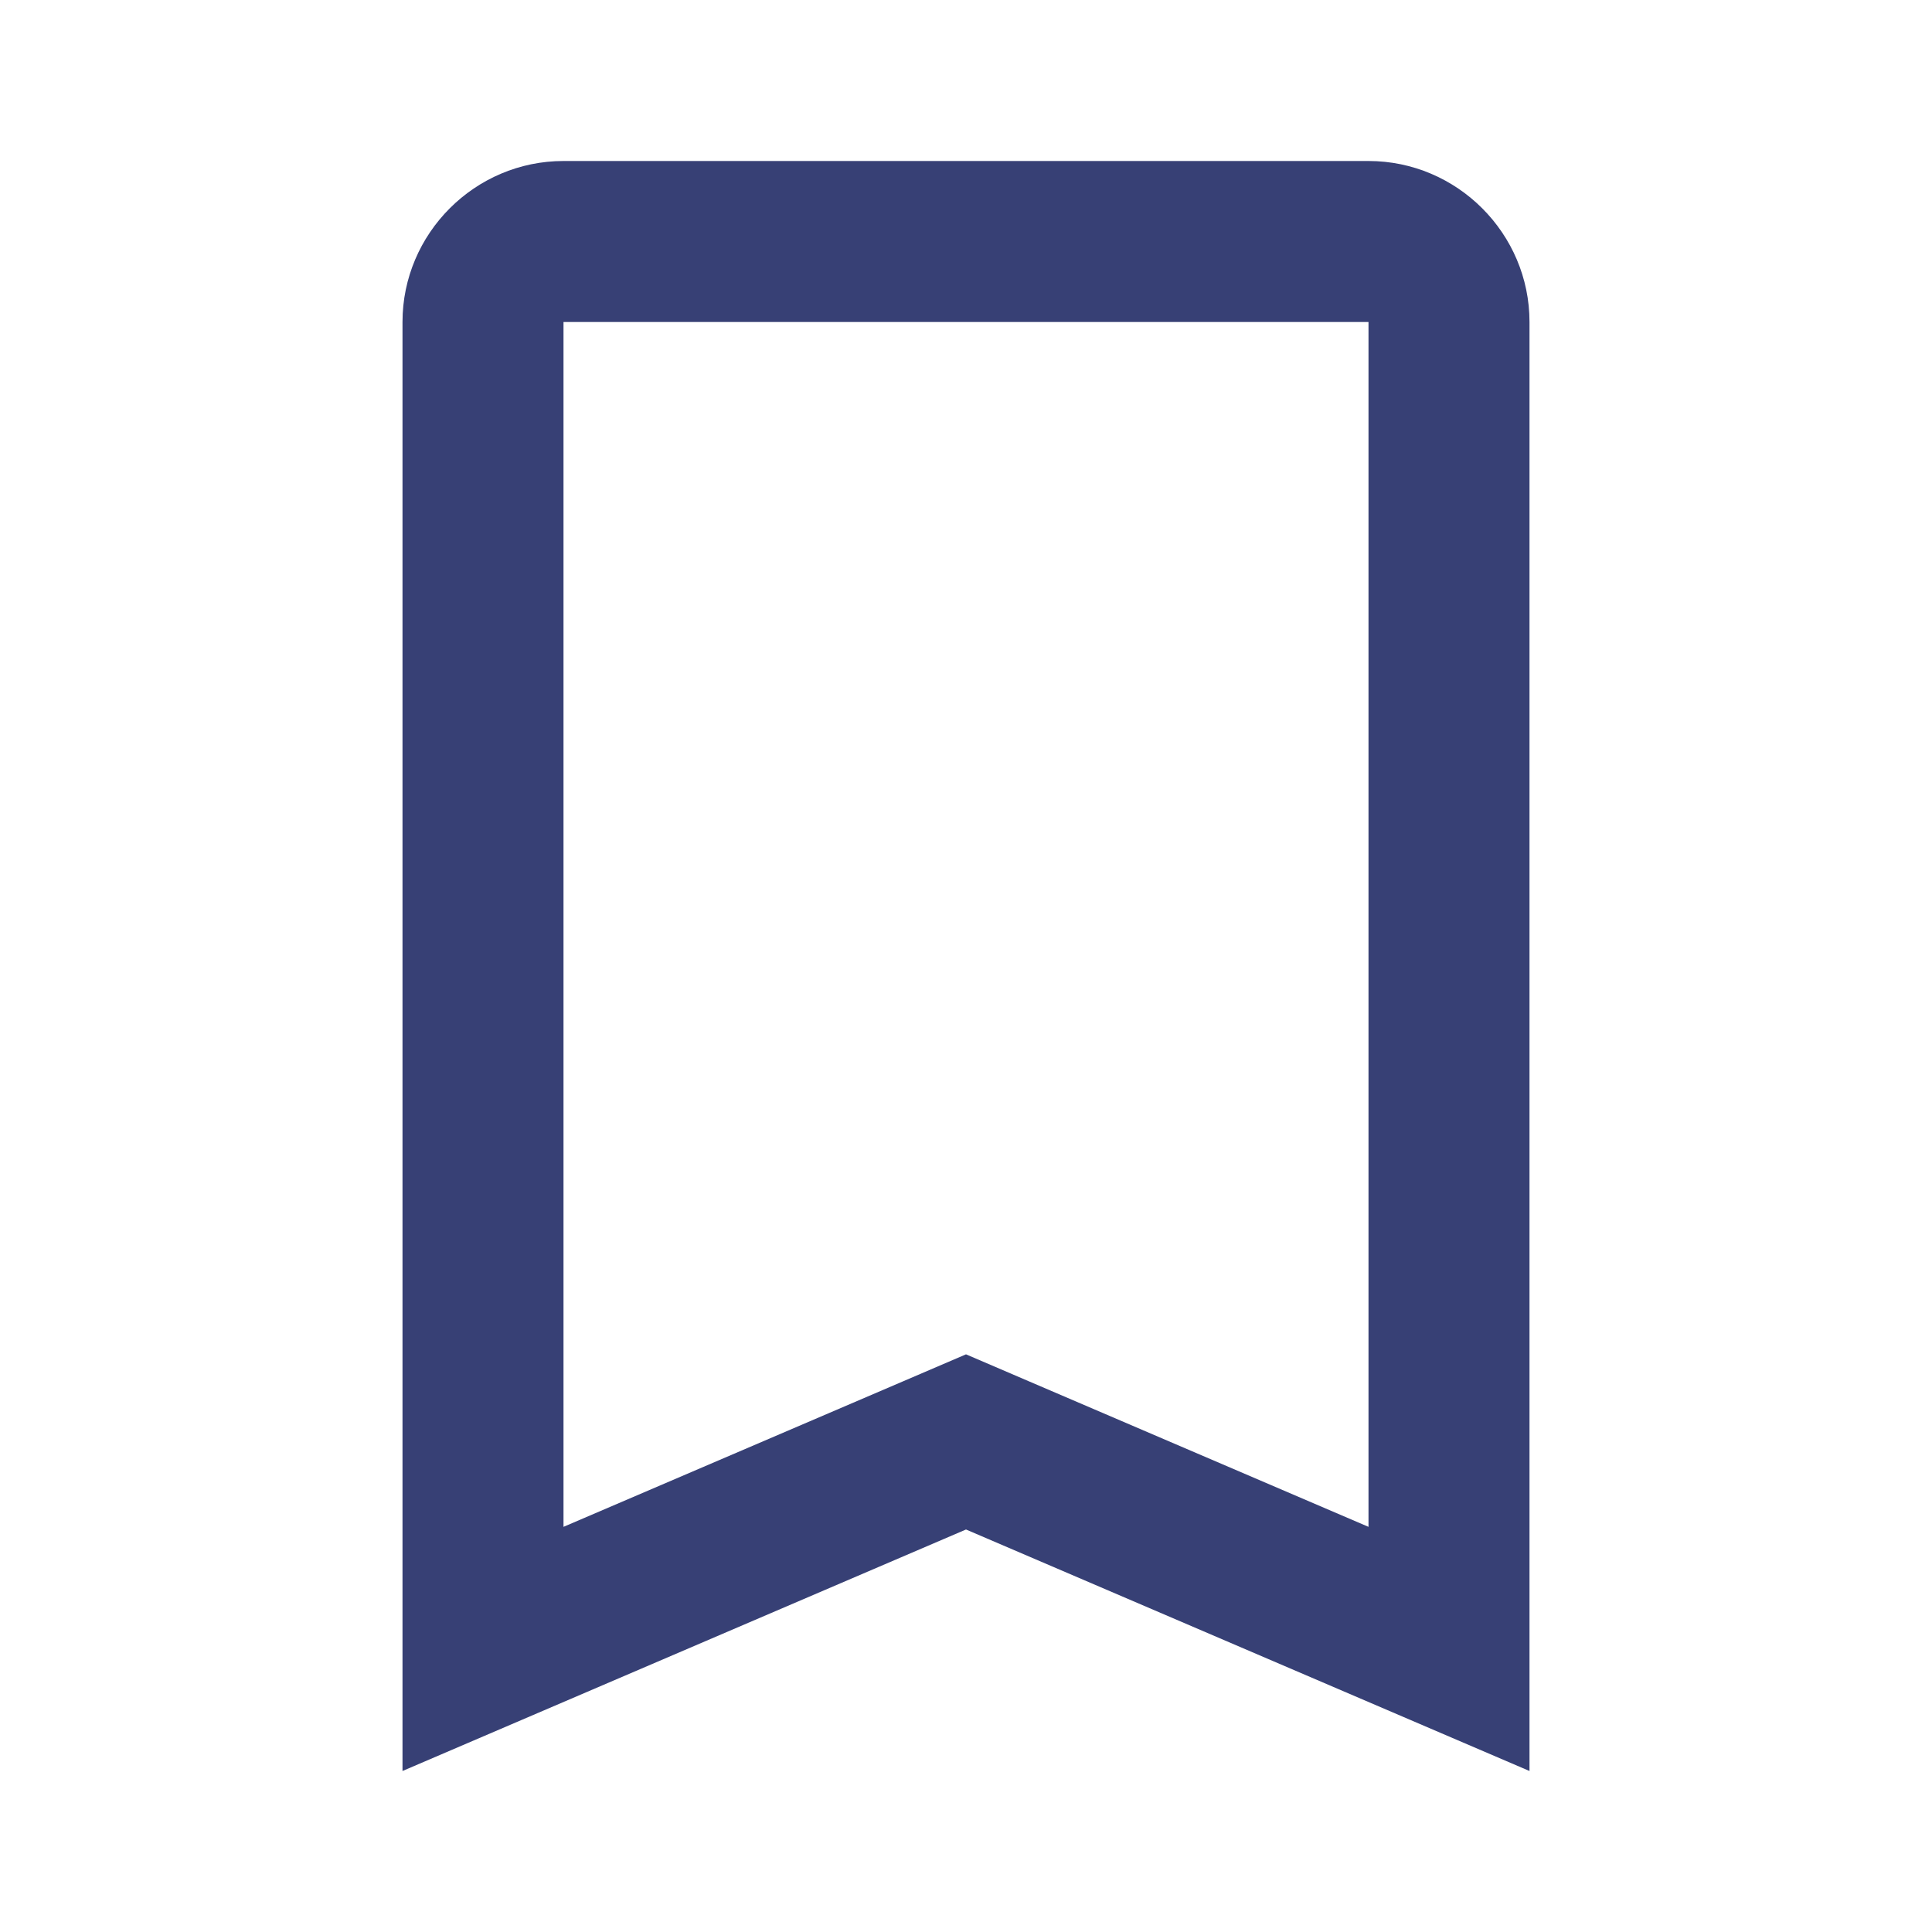 <?xml version="1.0" encoding="UTF-8"?> <svg xmlns="http://www.w3.org/2000/svg" xmlns:xlink="http://www.w3.org/1999/xlink" viewBox="0 0 192 192" width="24px" height="24px"> <g fill="none" fill-rule="nonzero" stroke="none" stroke-width="1" stroke-linecap="butt" stroke-linejoin="miter" stroke-miterlimit="10" stroke-dasharray="" stroke-dashoffset="0" font-family="none" font-weight="none" font-size="none" text-anchor="none" style="mix-blend-mode: normal"> <path d="M0,192v-192h192v192z" fill="none"></path> <g fill="#374075"> <path d="M136,32v119.736l-33.696,-14.44l-6.304,-2.704l-6.304,2.704l-33.696,14.44v-119.736h80M136,16h-80c-8.8,0 -16,7.2 -16,16v144l56,-24l56,24v-144c0,-8.8 -7.2,-16 -16,-16z"></path> </g> </g> </svg> 